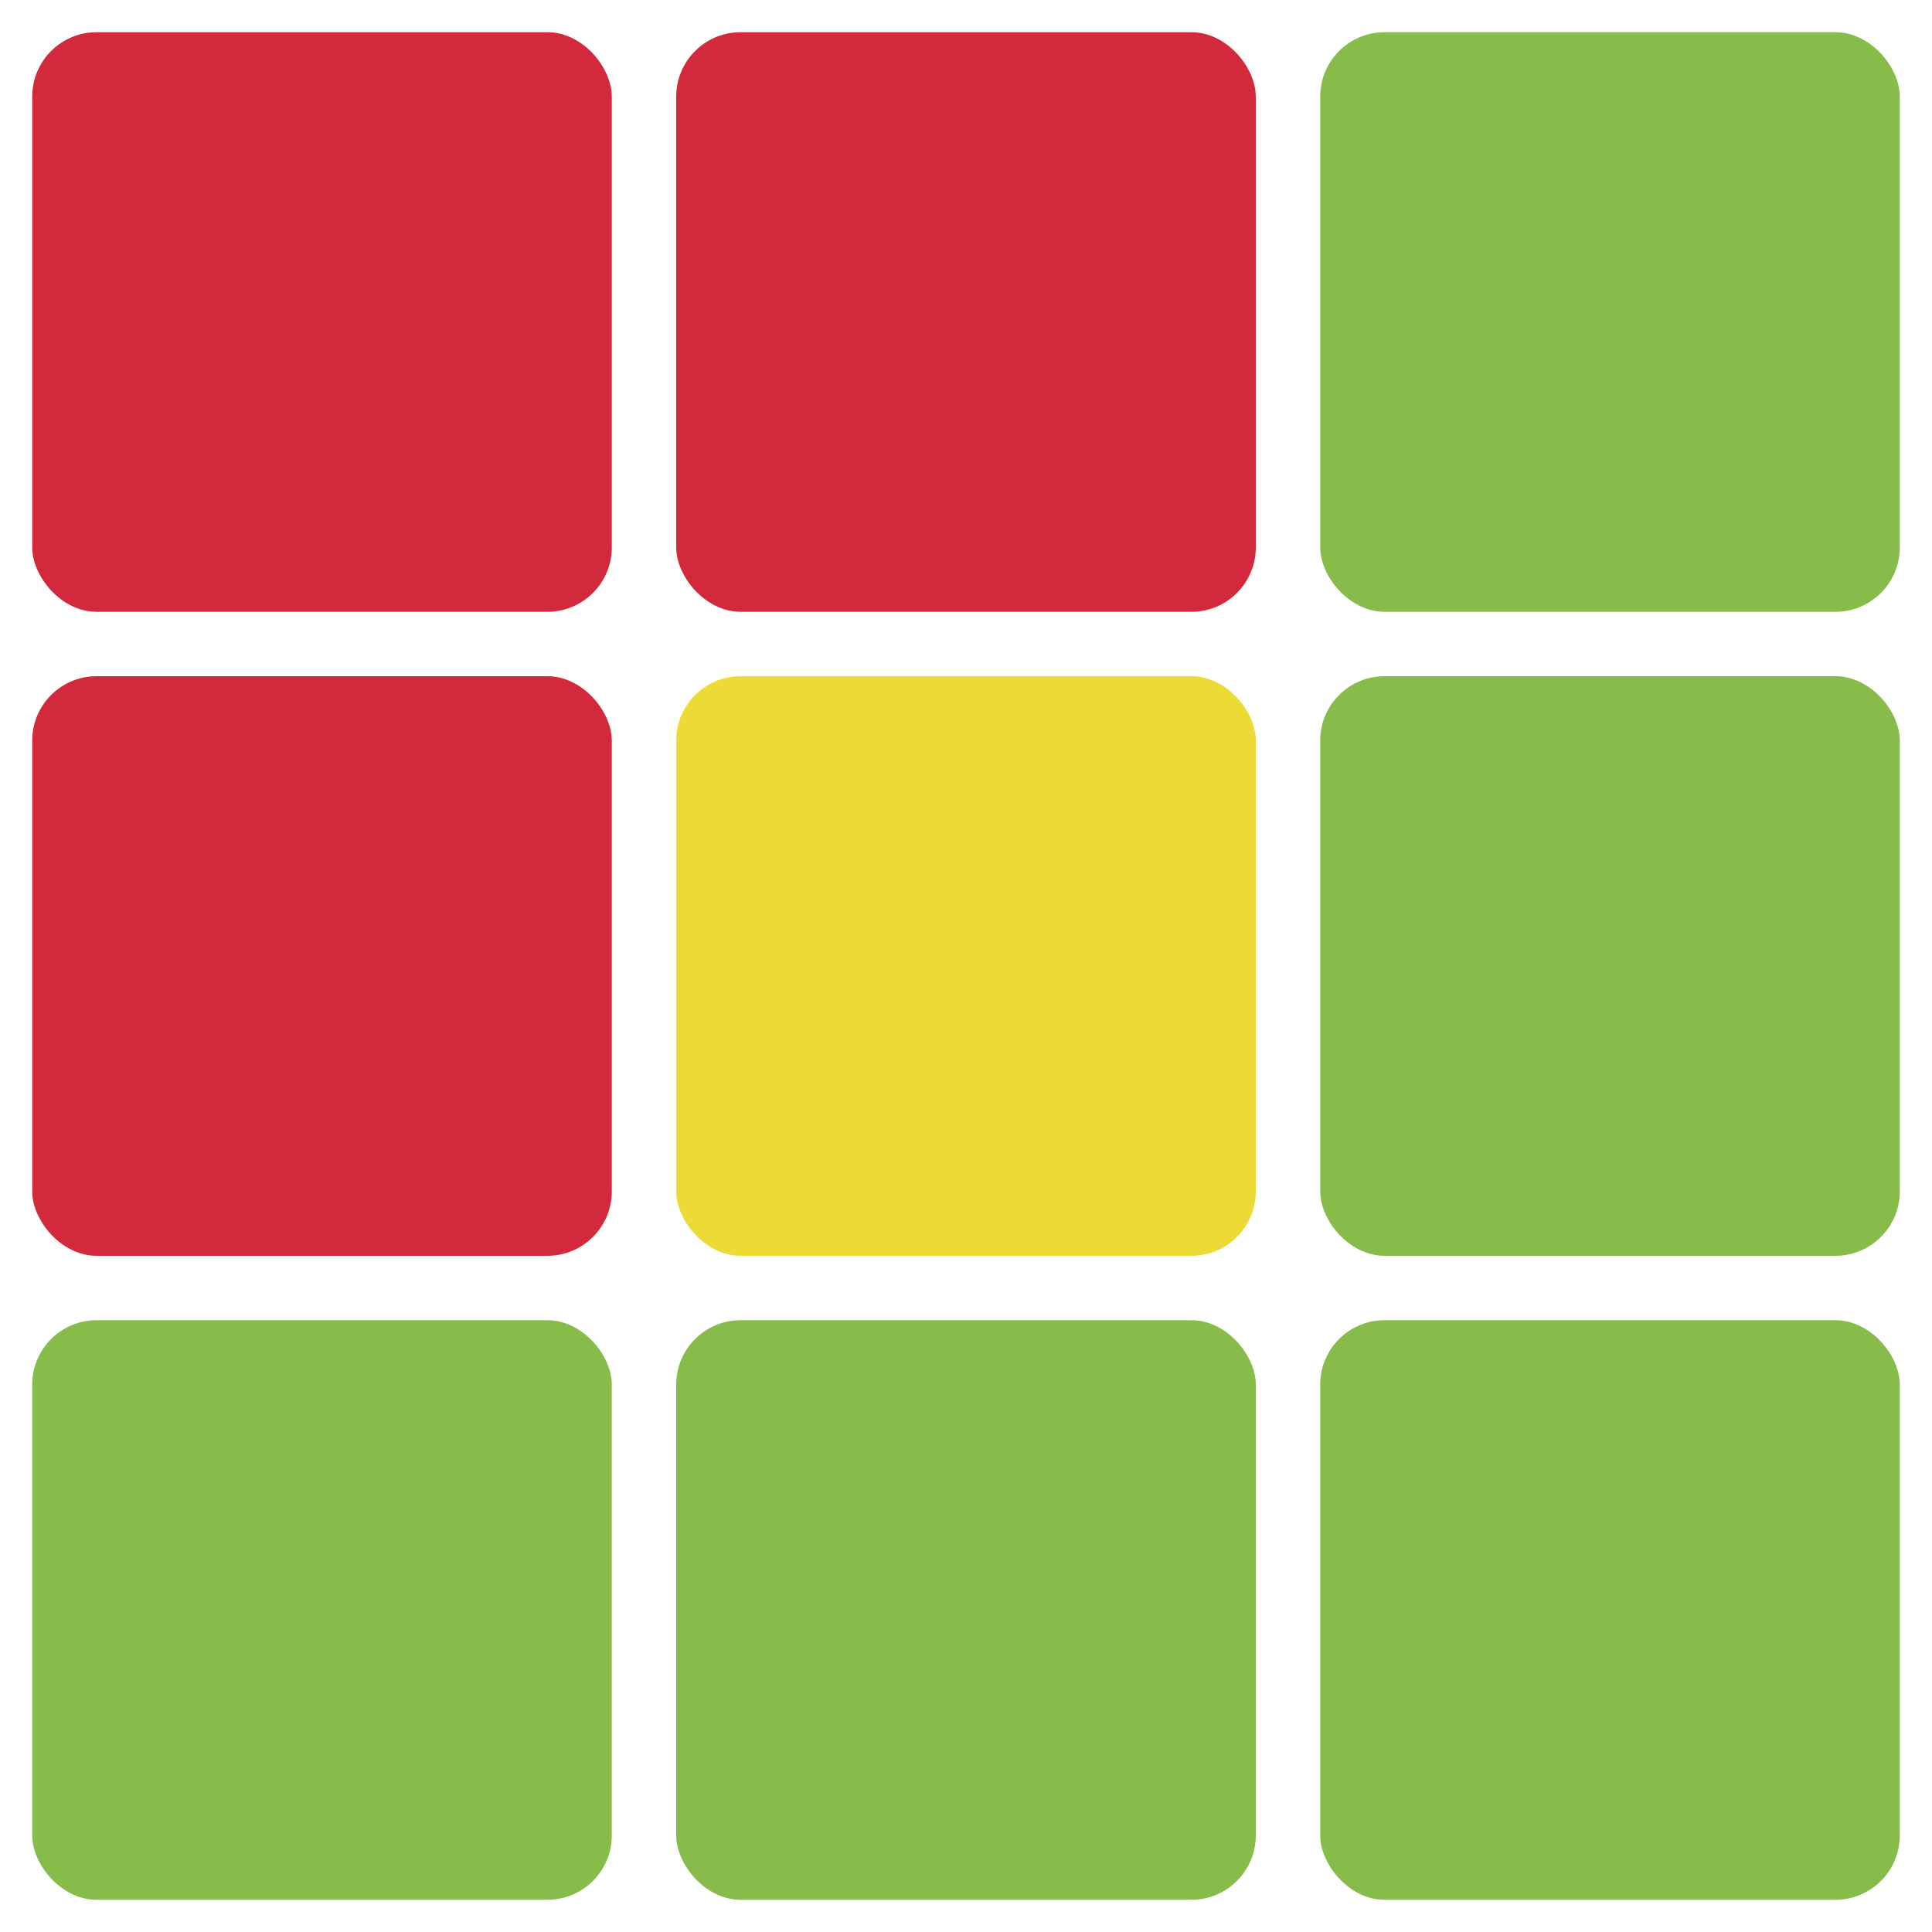 <svg width="300" height="300" xmlns="http://www.w3.org/2000/svg">
  <!-- Table -->
  <rect width="300" height="300" x="0" y="0" fill="none" stroke="none" rx="10" ry="10"/>

  <!-- Cells -->
  <rect width="90" height="90" x="5" y="5" fill="#D22A3C" rx="10" ry="10"/>
  <rect width="90" height="90" x="105" y="5" fill="#D22A3C" rx="10" ry="10"/>
  <rect width="90" height="90" x="205" y="5" fill="#87BC4A" rx="10" ry="10"/>
  
  <rect width="90" height="90" x="5" y="105" fill="#D22A3C" rx="10" ry="10"/>
  <rect width="90" height="90" x="105" y="105" fill="#ECDB35" rx="10" ry="10"/>
  <rect width="90" height="90" x="205" y="105" fill="#87BC4A" rx="10" ry="10"/>
  
  <rect width="90" height="90" x="5" y="205" fill="#87BC4A" rx="10" ry="10"/>
  <rect width="90" height="90" x="105" y="205" fill="#87BC4A" rx="10" ry="10"/>
  <rect width="90" height="90" x="205" y="205" fill="#87BC4A" rx="10" ry="10"/>
</svg>
